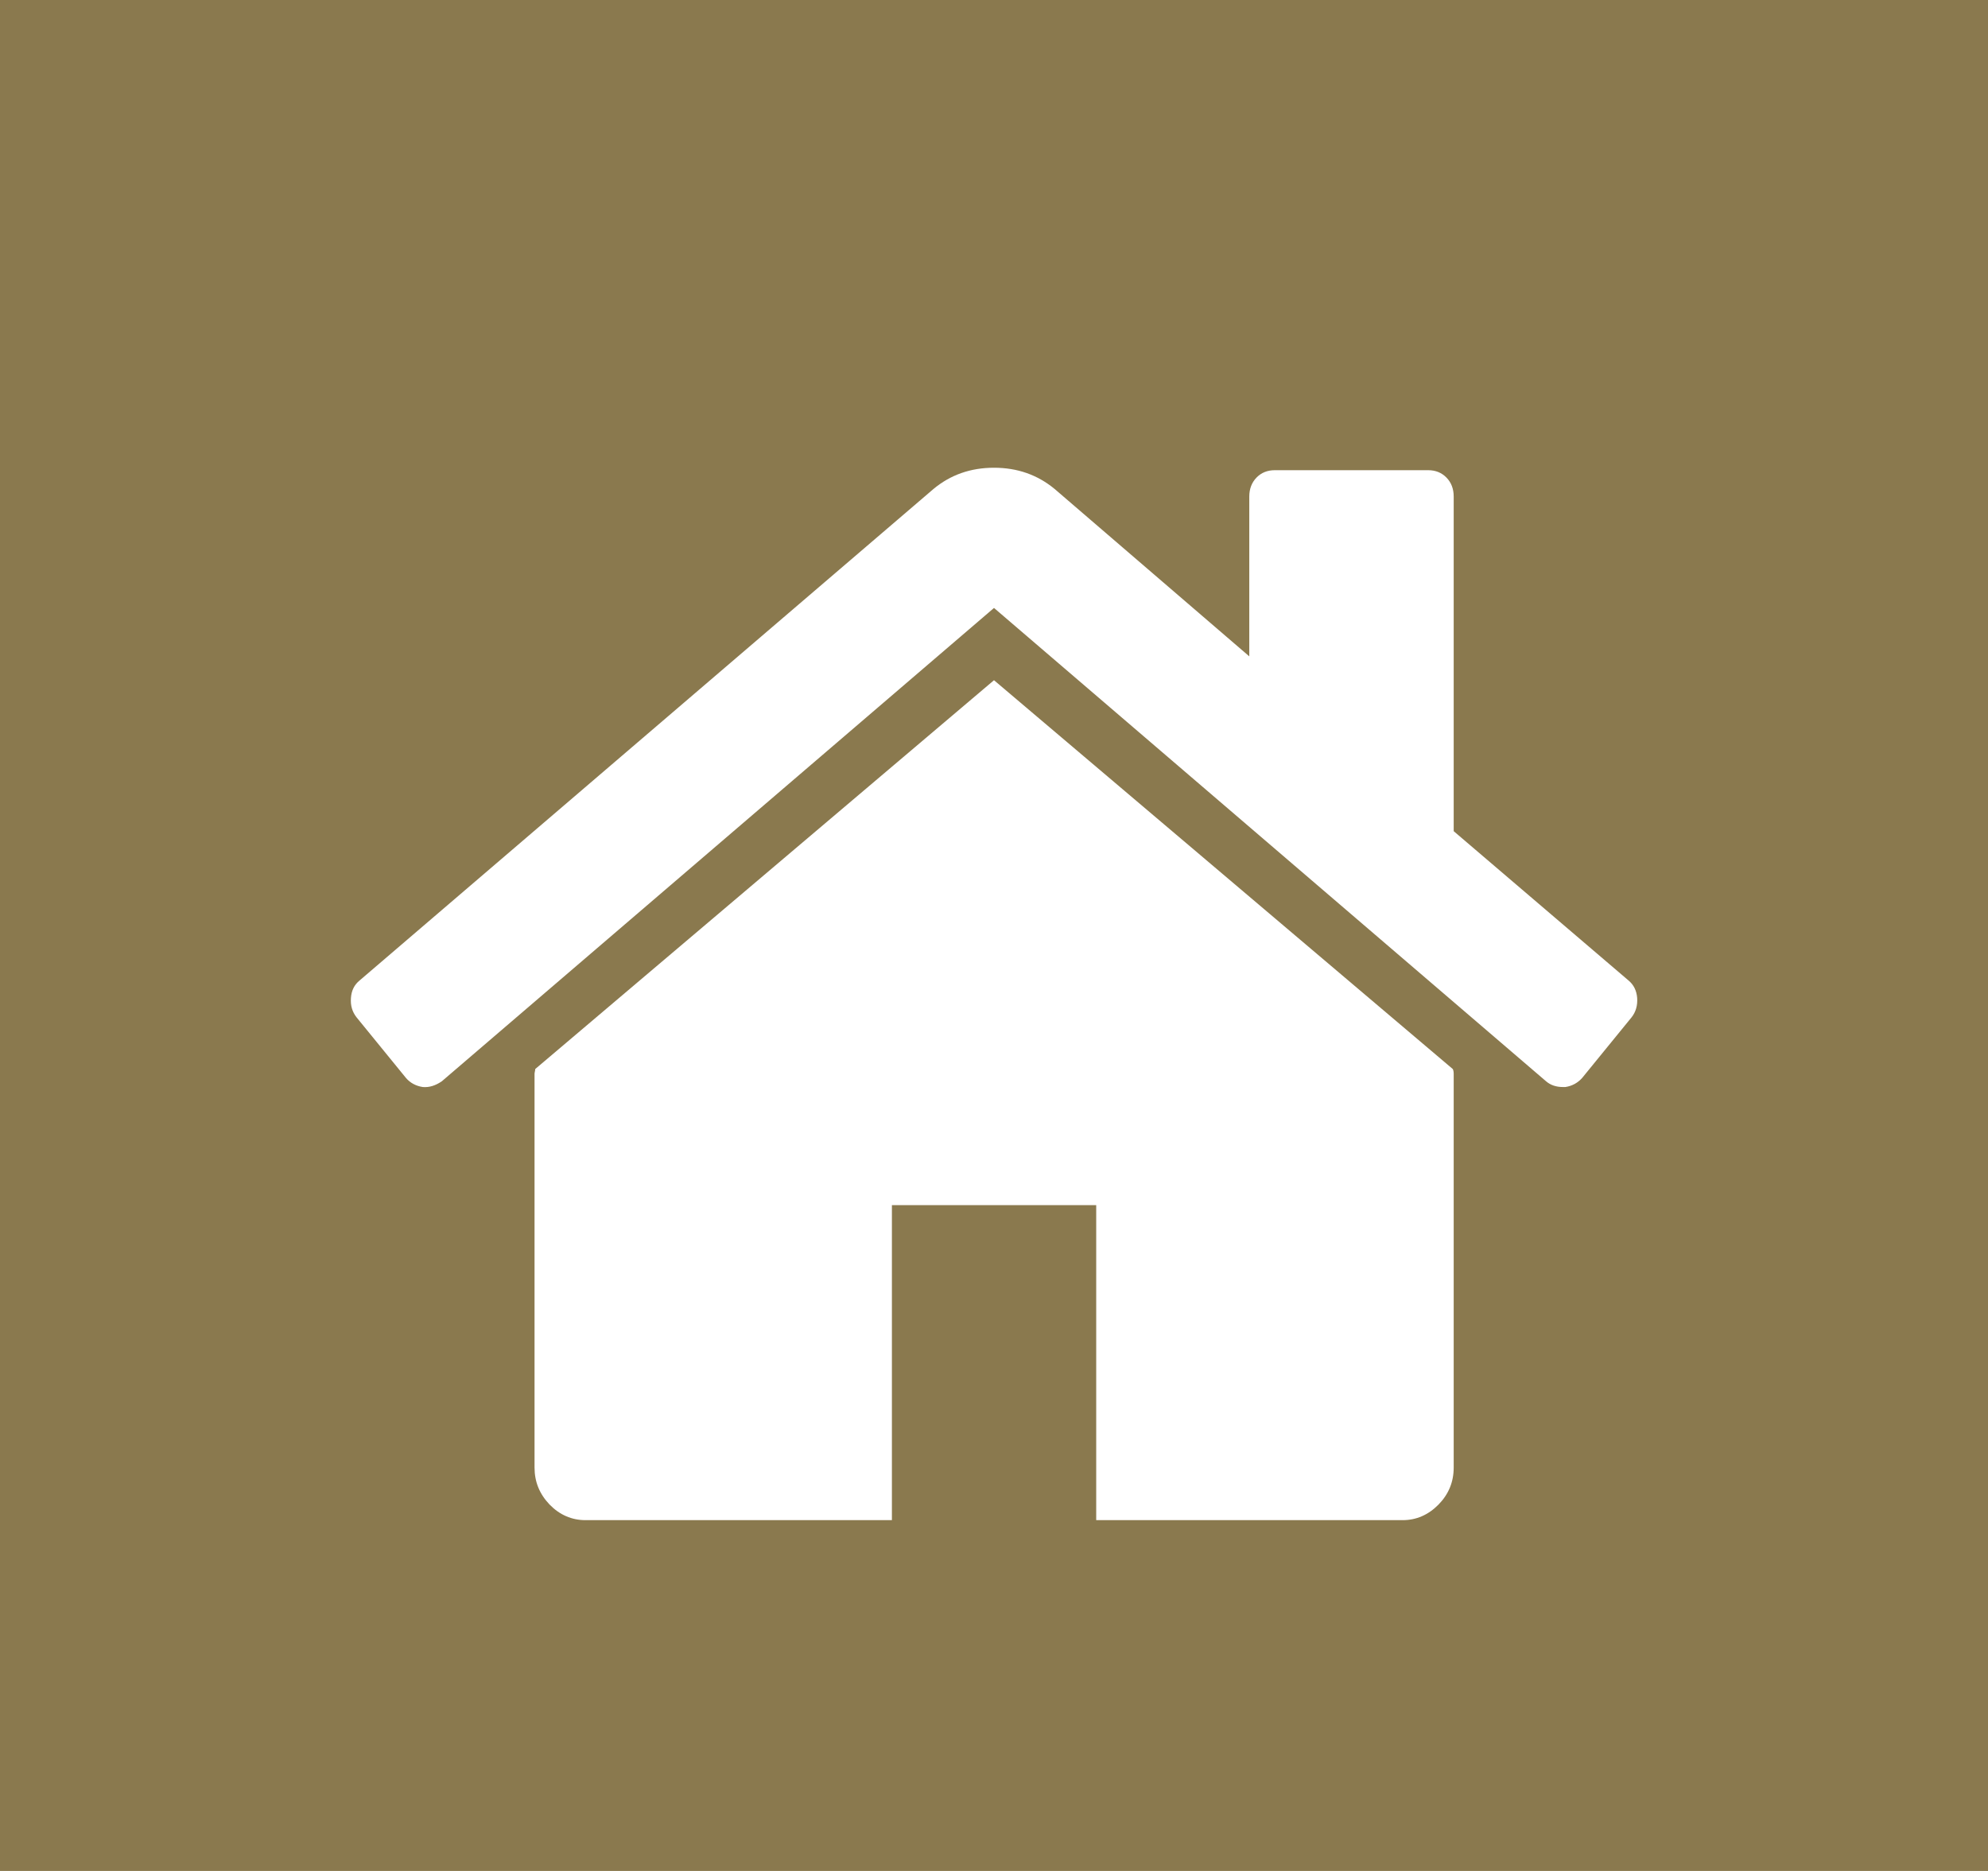 <?xml version="1.0" encoding="UTF-8" standalone="no"?>
<!DOCTYPE svg PUBLIC "-//W3C//DTD SVG 1.1//EN" "http://www.w3.org/Graphics/SVG/1.1/DTD/svg11.dtd">
<svg width="100%" height="100%" viewBox="0 0 17 16" version="1.1" xmlns="http://www.w3.org/2000/svg" xmlns:xlink="http://www.w3.org/1999/xlink" xml:space="preserve" xmlns:serif="http://www.serif.com/" style="fill-rule:evenodd;clip-rule:evenodd;stroke-linejoin:round;stroke-miterlimit:2;">
    <g>
        <rect x="0" y="0" width="17" height="16" style="fill:rgb(138,121,78);"/>
        <path d="M13.952,8.7L13.529,9.219C13.492,9.26 13.445,9.287 13.386,9.296L13.365,9.296C13.306,9.296 13.258,9.279 13.221,9.247L8.5,5.199L3.778,9.247C3.724,9.284 3.67,9.301 3.615,9.296C3.556,9.287 3.507,9.26 3.472,9.219L3.049,8.7C3.012,8.653 2.996,8.598 3.001,8.535C3.005,8.471 3.03,8.421 3.076,8.384L7.982,4.182C8.127,4.061 8.3,4 8.5,4C8.7,4 8.873,4.061 9.019,4.182L10.683,5.613L10.683,4.246C10.683,4.181 10.704,4.126 10.745,4.084C10.786,4.042 10.838,4.021 10.902,4.021L12.212,4.021C12.276,4.021 12.328,4.042 12.369,4.084C12.41,4.126 12.431,4.18 12.431,4.246L12.431,7.108L13.925,8.384C13.97,8.421 13.995,8.471 14,8.535C14.004,8.598 13.989,8.653 13.952,8.7ZM12.431,9.184L12.431,12.55C12.431,12.673 12.388,12.778 12.301,12.867C12.214,12.955 12.112,13 11.994,13L9.374,13L9.374,10.306L7.627,10.306L7.627,13L5.007,13C4.889,13 4.786,12.955 4.7,12.867C4.614,12.777 4.571,12.673 4.571,12.55L4.571,9.184C4.571,9.179 4.572,9.172 4.574,9.163C4.576,9.154 4.577,9.147 4.577,9.142L8.5,5.817L12.423,9.142C12.428,9.151 12.431,9.165 12.431,9.184Z" style="fill:white;fill-rule:nonzero;"/>
    </g>
</svg>

